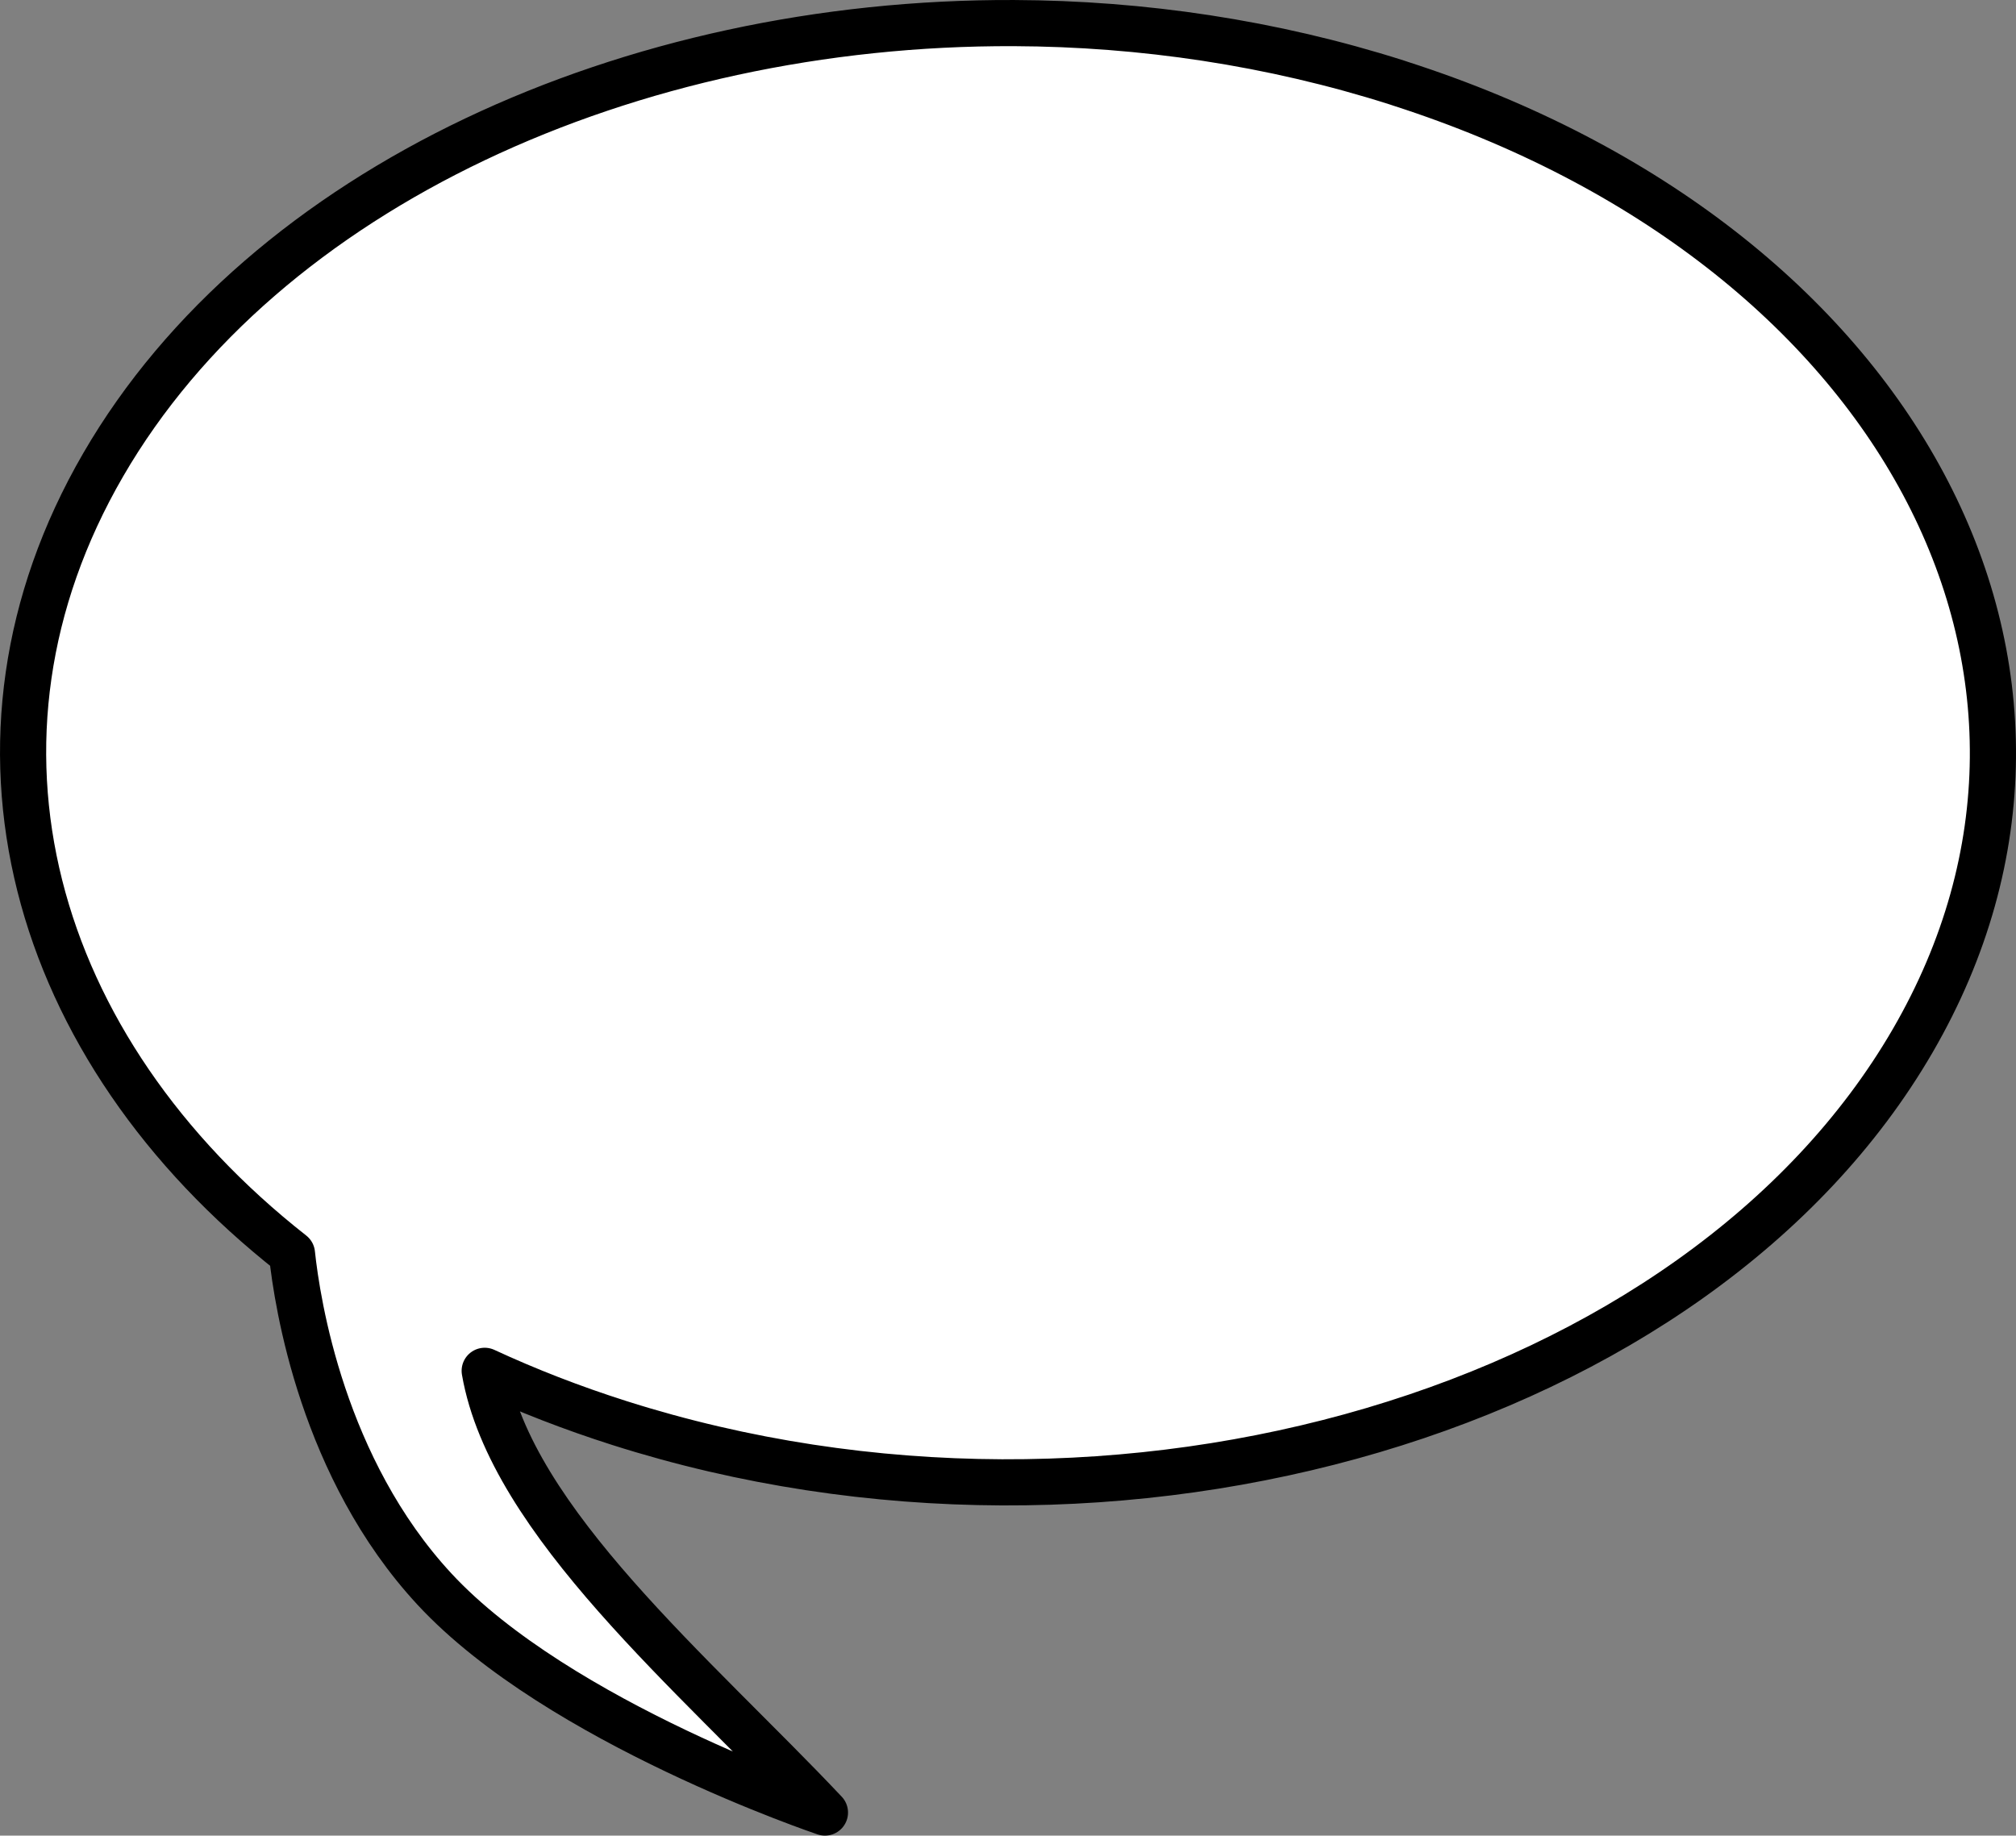 <?xml version="1.0" encoding="UTF-8" standalone="no"?>
<!-- Created with Inkscape (http://www.inkscape.org/) -->

<svg
   xmlns:dc="http://purl.org/dc/elements/1.1/"
   xmlns:cc="http://creativecommons.org/ns#"
   xmlns:rdf="http://www.w3.org/1999/02/22-rdf-syntax-ns#"
   xmlns:svg="http://www.w3.org/2000/svg"
   xmlns="http://www.w3.org/2000/svg"
   xmlns:sodipodi="http://sodipodi.sourceforge.net/DTD/sodipodi-0.dtd"
   xmlns:inkscape="http://www.inkscape.org/namespaces/inkscape"
   width="186.644"
   height="169.959"
   id="svg2134"
   sodipodi:version="0.32"
   inkscape:version="0.48.3.1 r9886"
   version="1.0"
   sodipodi:docname="052d.svg"
   inkscape:output_extension="org.inkscape.output.svg.inkscape">
  <rect width="100%" height="100%" fill="#808080" stroke="none"/>
  <defs
     id="defs2136">
    <linearGradient
       id="linearGradient11067">
      <stop
         style="stop-color:#e9fffb;stop-opacity:0.918;"
         offset="0"
         id="stop11069" />
      <stop
         style="stop-color:#72dac5;stop-opacity:0;"
         offset="1"
         id="stop11071" />
    </linearGradient>
  </defs>
  <sodipodi:namedview
     id="base"
     pagecolor="#ffffff"
     bordercolor="#666666"
     borderopacity="1.0"
     gridtolerance="10000"
     guidetolerance="10"
     objecttolerance="10"
     inkscape:pageopacity="0.0"
     inkscape:pageshadow="2"
     inkscape:zoom="0.35"
     inkscape:cx="149.28571"
     inkscape:cy="105.71429"
     inkscape:document-units="px"
     inkscape:current-layer="layer1"
     inkscape:window-width="673"
     inkscape:window-height="603"
     inkscape:window-x="49"
     inkscape:window-y="58"
     showgrid="false"
     inkscape:window-maximized="0" />
  <g
     inkscape:label="Layer 1"
     inkscape:groupmode="layer"
     id="layer1"
     transform="translate(-2155.388,-1657.291)">
    <path
       style="fill:#ffffff;fill-opacity:1;fill-rule:nonzero;stroke:#000000;stroke-width:4.273;stroke-linecap:round;stroke-linejoin:round;stroke-miterlimit:4;stroke-opacity:1;stroke-dasharray:none;stroke-dashoffset:0"
       d="m 2249.269,1659.429 c 11.842,0.047 23.864,1.816 35.423,5.495 l 0.368,0.123 c 46.023,14.824 67.222,54.436 47.414,88.598 -19.863,34.257 -73.514,50.119 -119.751,35.402 -4.381,-1.394 -8.54,-3.013 -12.461,-4.831 2.409,13.923 19.487,28.157 31.501,40.898 0,0 -24.662,-8.282 -36.158,-20.694 -10.34,-11.164 -12.694,-26.413 -13.187,-31.051 -24.173,-18.995 -32.263,-47.54 -17.477,-73.042 14.897,-25.693 48.803,-41.04 84.329,-40.898 z"
       id="path2213"
       inkscape:connector-curvature="0" />
  </g>
</svg>
